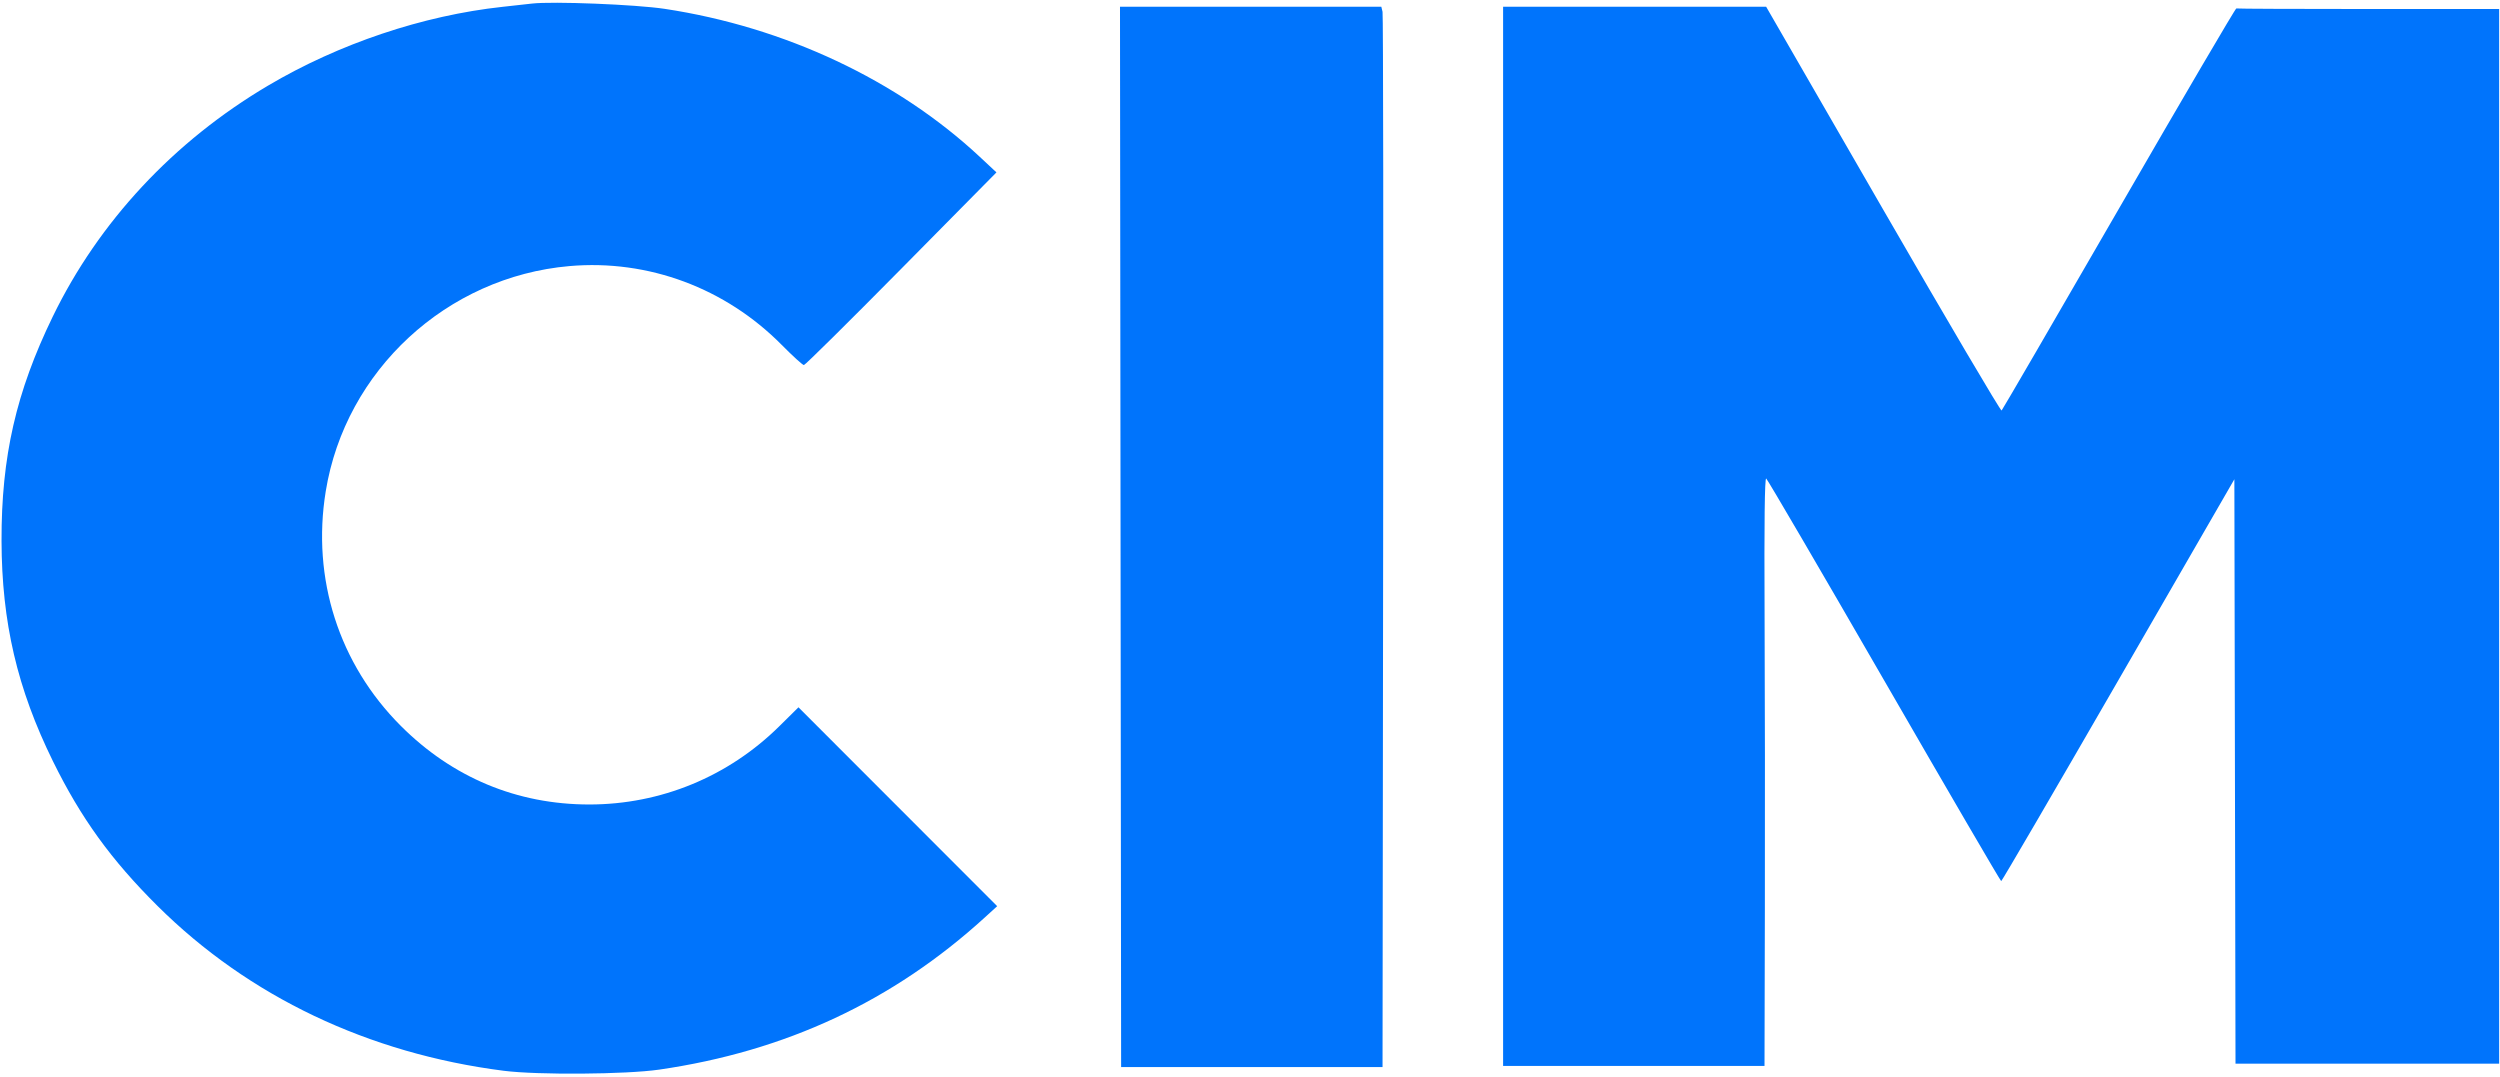 <svg width="355" height="153" viewBox="0 0 355 153" fill="none" xmlns="http://www.w3.org/2000/svg">
    <path fill-rule="evenodd" clip-rule="evenodd"
          d="M75.52 0.509C74.904 0.581 73.032 0.789 71.36 0.97C60.045 2.199 48.117 6.207 38.053 12.163C24.646 20.096 14.032 31.486 7.489 44.96C2.283 55.681 0.187 64.859 0.218 76.8C0.248 88.361 2.445 97.778 7.519 108.096C11.482 116.153 15.775 122.094 22.369 128.644C35.314 141.502 52.315 149.597 71.52 152.049C76.34 152.664 88.879 152.572 93.6 151.887C111.588 149.274 126.806 142.164 139.84 130.282L141.6 128.678L127.491 114.557L113.382 100.437L110.669 103.12C103.421 110.286 93.83 114.237 83.68 114.237C73.422 114.237 64.255 110.415 56.921 103.08C48.123 94.281 44.243 82.166 46.254 69.769C49.038 52.602 63.439 39.297 80.872 37.783C92.045 36.812 103.01 40.889 111.02 48.992C112.569 50.558 113.978 51.84 114.153 51.84C114.327 51.84 120.55 45.684 127.982 38.16L141.495 24.48L139.148 22.288C127.456 11.37 111.435 3.841 94.4 1.259C90.275 0.634 78.455 0.164 75.52 0.509ZM159.119 76.24L159.2 151.52H177.76H196.32L196.407 76.96C196.456 35.952 196.417 2.076 196.321 1.68L196.148 0.96H177.593H159.039L159.119 76.24ZM213.44 76.16V151.36H232H250.56L250.611 128.88C250.638 116.516 250.621 97.704 250.57 87.076C250.51 74.201 250.587 67.819 250.801 67.951C250.978 68.06 258.519 80.968 267.56 96.635C276.601 112.302 284.076 125.12 284.17 125.12C284.264 125.12 291.753 112.28 300.811 96.587L317.28 68.054L317.361 109.547L317.442 151.04H336.161H354.88V76.16V1.28H336.32C326.112 1.28 317.669 1.244 317.558 1.2C317.446 1.156 309.953 13.934 300.906 29.596C291.859 45.258 284.354 58.171 284.228 58.294C284.103 58.416 276.529 45.566 267.397 29.738L250.795 0.96H232.117H213.44V76.16Z"
          fill="#0074FC"/>
</svg>
